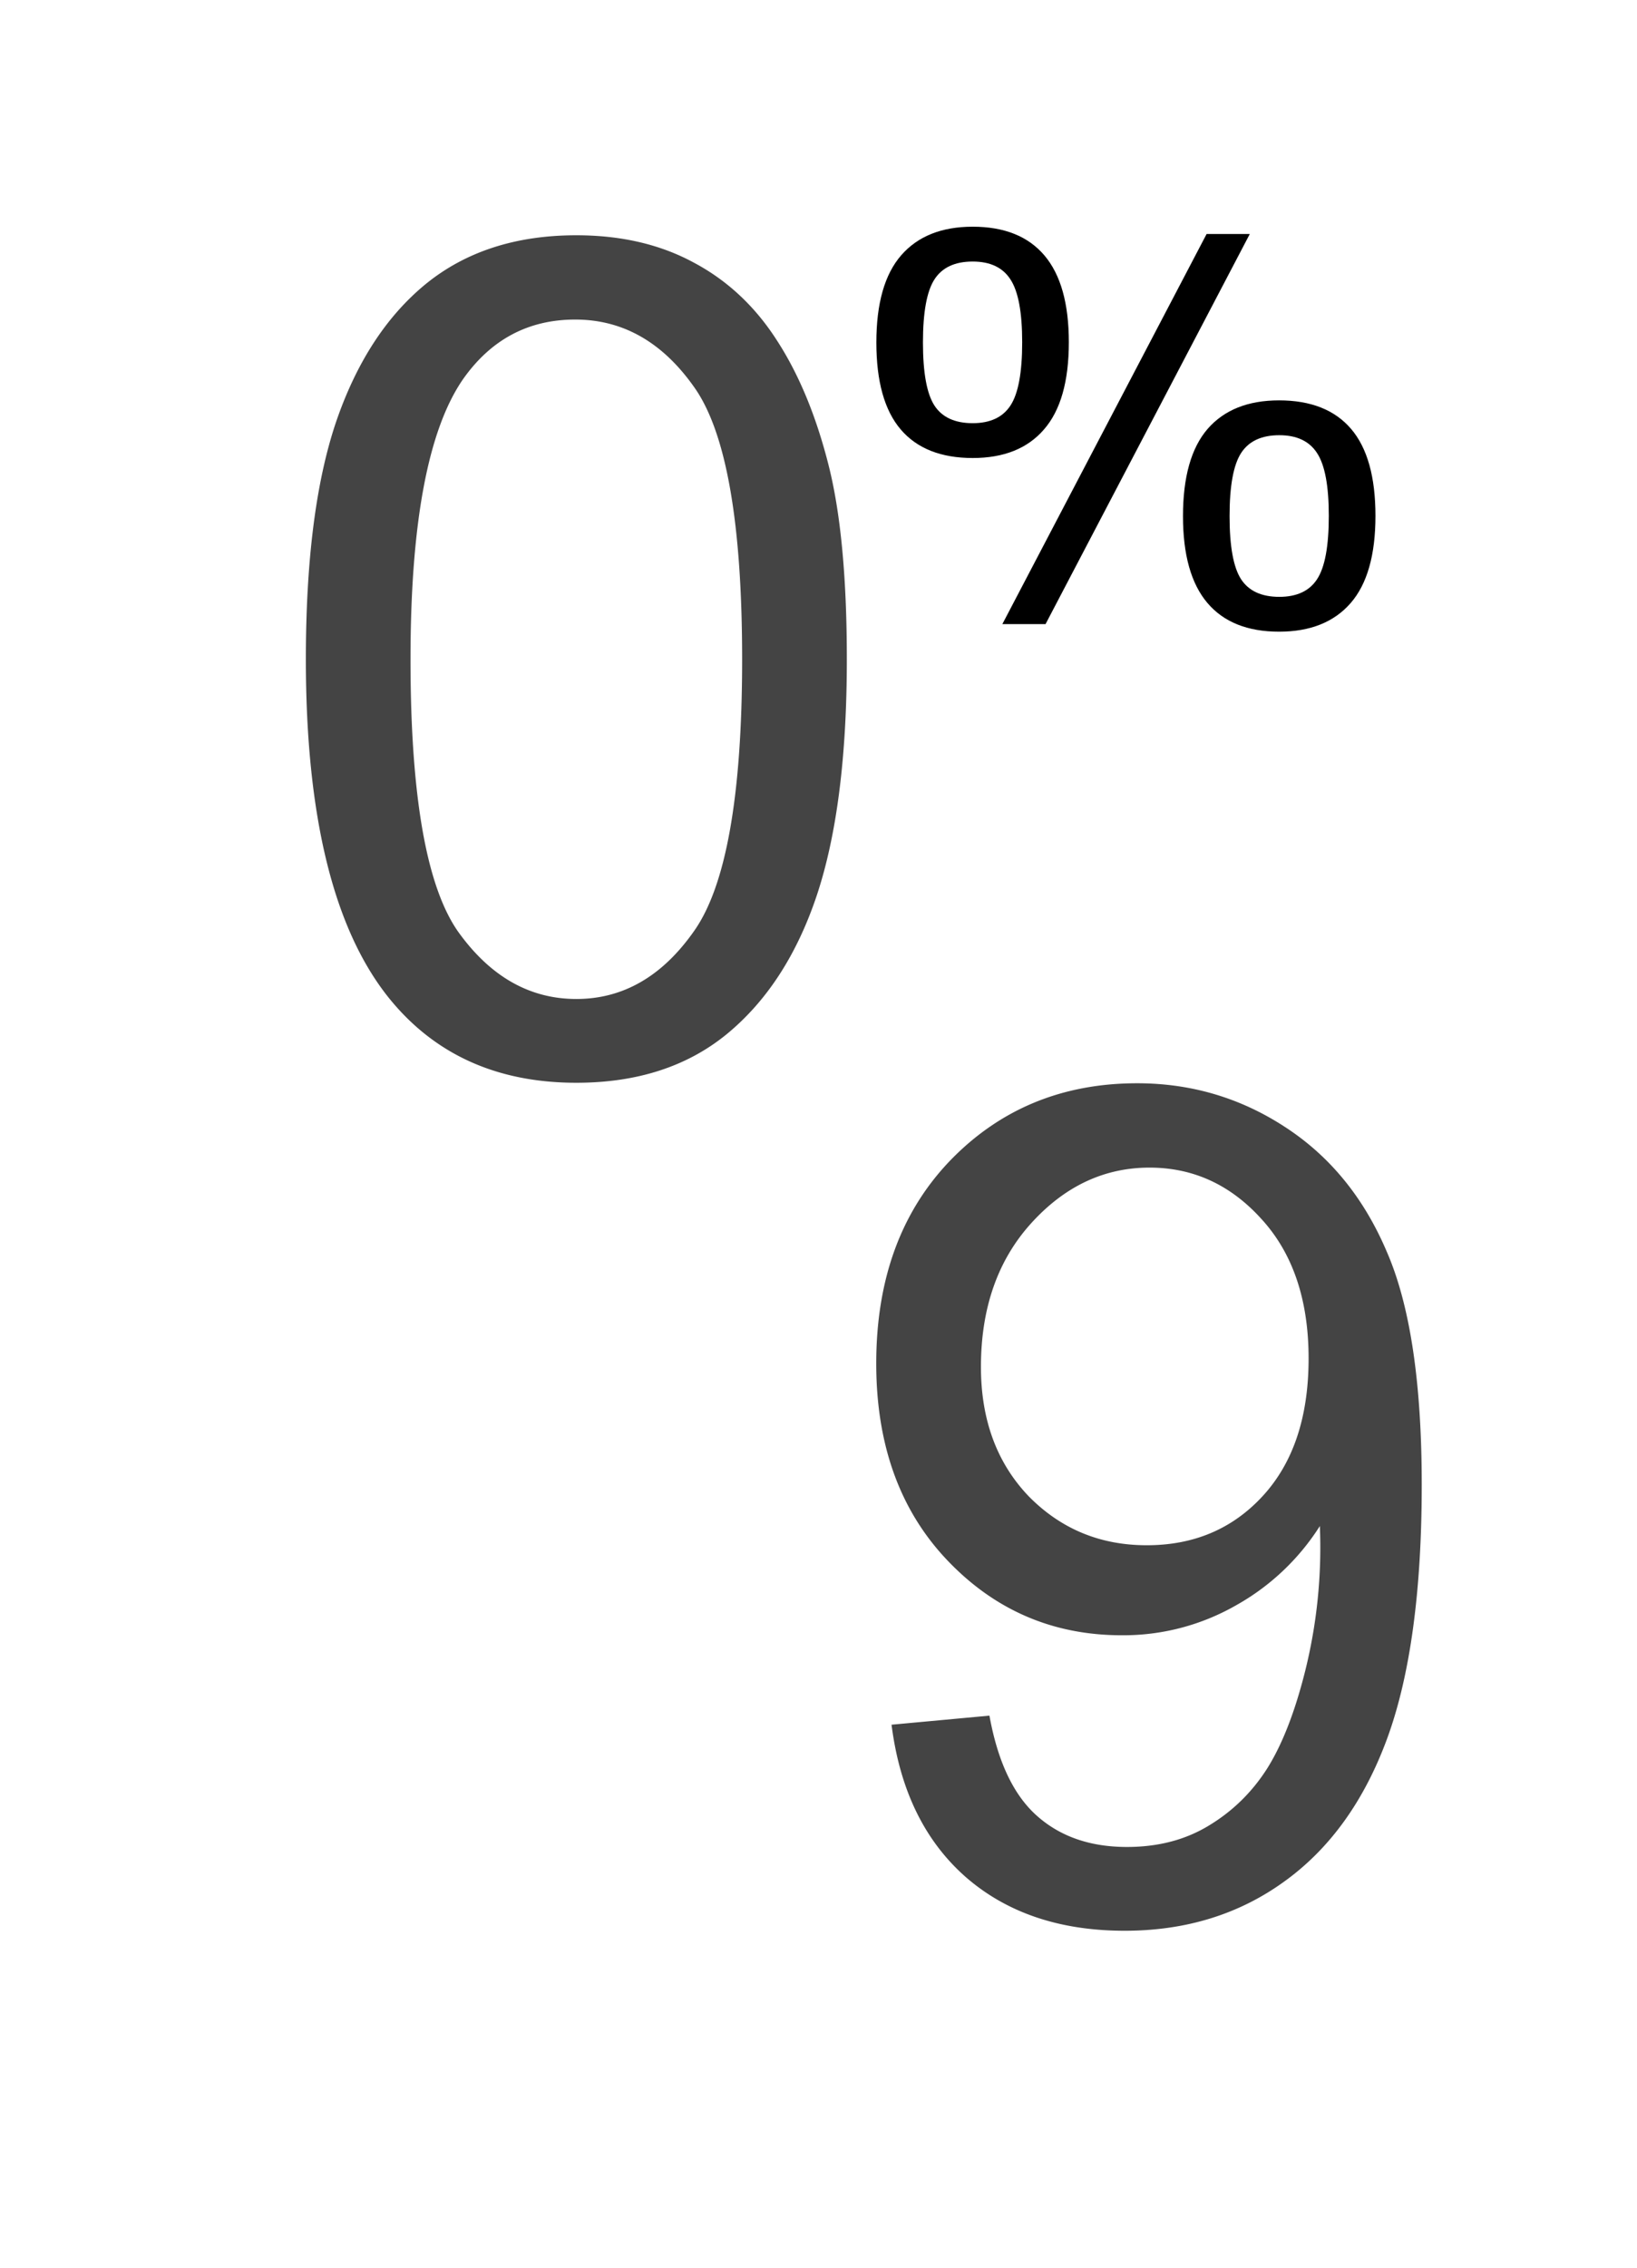 <?xml version="1.0" encoding="UTF-8" standalone="no"?>
<svg
   xmlns:dc="http://purl.org/dc/elements/1.1/"
   xmlns:cc="http://creativecommons.org/ns#"
   xmlns:rdf="http://www.w3.org/1999/02/22-rdf-syntax-ns#"
   xmlns:svg="http://www.w3.org/2000/svg"
   xmlns="http://www.w3.org/2000/svg"
   xmlns:sodipodi="http://sodipodi.sourceforge.net/DTD/sodipodi-0.dtd"
   xmlns:inkscape="http://www.inkscape.org/namespaces/inkscape"
   inkscape:version="1.0 (4035a4fb49, 2020-05-01)"
   sodipodi:docname="inputTypeNumberPercent3.svg"
   id="svg4"
   version="1.1"
   viewBox="0, 0, 26, 36"
   height="36"
   width="26">
  <defs
     id="defs8" />
  <sodipodi:namedview
     inkscape:current-layer="svg4"
     inkscape:window-maximized="1"
     inkscape:window-y="-8"
     inkscape:window-x="72"
     inkscape:cy="13.881788"
     inkscape:cx="12.993694"
     inkscape:zoom="28"
     showgrid="false"
     id="namedview6"
     inkscape:window-height="1177"
     inkscape:window-width="1840"
     inkscape:pageshadow="2"
     inkscape:pageopacity="0"
     guidetolerance="10"
     gridtolerance="10"
     objecttolerance="10"
     borderopacity="1"
     bordercolor="#666666"
     pagecolor="#ffffff" />
  <g
     id="g19" />
  <g
     id="g49">
    <path
       id="path2"
       fill="#444"
       d="M14.16 27.38l1.555-.144c.132.731.383 1.261.755 1.591.371.33.848.494 1.429.494.497 0 .931-.114 1.303-.341.377-.228.686-.53.926-.908.24-.383.44-.899.602-1.546a8.122 8.122 0 0 0 .233-2.3 3.732 3.732 0 0 1-1.33 1.258 3.605 3.605 0 0 1-1.815.476c-1.09 0-2.013-.395-2.768-1.186s-1.133-1.834-1.133-3.128c0-1.336.393-2.411 1.178-3.226.79-.815 1.78-1.223 2.966-1.223.856 0 1.638.231 2.345.692.713.462 1.253 1.12 1.618 1.978.372.85.557 2.085.557 3.702 0 1.684-.182 3.026-.548 4.027-.365.994-.91 1.752-1.636 2.274-.719.52-1.563.781-2.534.781-1.03 0-1.872-.284-2.525-.853-.654-.576-1.046-1.381-1.178-2.418zm6.624-5.815c0-.928-.249-1.666-.746-2.21-.492-.546-1.085-.819-1.78-.819-.719 0-1.345.294-1.878.881s-.8 1.348-.8 2.283c0 .839.252 1.522.755 2.05.51.52 1.135.781 1.878.781.75 0 1.363-.26 1.843-.782.485-.527.728-1.255.728-2.184zM4.858 10.466c0-1.558.158-2.81.476-3.757.324-.952.8-1.686 1.429-2.201.635-.516 1.432-.773 2.39-.773.708 0 1.328.143 1.861.431.533.282.974.692 1.321 1.231.348.534.62 1.187.818 1.96.198.767.297 1.803.297 3.11 0 1.545-.16 2.794-.477 3.747-.317.947-.794 1.68-1.429 2.202-.629.515-1.426.773-2.39.773-1.27 0-2.268-.456-2.993-1.366-.869-1.097-1.303-2.882-1.303-5.357zm1.662 0c0 2.163.252 3.604.755 4.323.51.713 1.136 1.07 1.879 1.07.743 0 1.366-.36 1.87-1.079.508-.719.763-2.157.763-4.314 0-2.169-.255-3.61-.764-4.323-.503-.713-1.132-1.07-1.887-1.07-.743 0-1.336.315-1.78.944-.557.803-.836 2.286-.836 4.45z" />
    <path
       d="m 16.976,5.433 q 0,0.932 -0.395,1.385 -0.391,0.453 -1.131,0.453 -0.757,0 -1.144,-0.453 -0.387,-0.453 -0.387,-1.381 0,-0.932 0.395,-1.385 0.395,-0.453 1.135,-0.453 0.753,0 1.14,0.457 0.387,0.457 0.387,1.377 z M 19.85,3.715 16.606,9.908 h -0.686 l 3.244,-6.193 z m 1.996,4.475 q 0,0.932 -0.395,1.385 -0.395,0.453 -1.135,0.453 -0.753,0 -1.14,-0.457 -0.387,-0.457 -0.387,-1.377 0,-0.932 0.391,-1.385 0.395,-0.453 1.135,-0.453 0.757,0 1.144,0.453 0.387,0.453 0.387,1.381 z M 16.235,5.433 q 0,-0.715 -0.187,-0.998 -0.183,-0.283 -0.599,-0.283 -0.424,0 -0.607,0.283 -0.183,0.283 -0.183,1.002 0,0.72 0.183,1.002 0.183,0.279 0.607,0.279 0.416,0 0.599,-0.279 0.187,-0.283 0.187,-1.006 z m 4.87,2.757 q 0,-0.715 -0.187,-0.998 -0.183,-0.283 -0.599,-0.283 -0.424,0 -0.607,0.283 -0.183,0.283 -0.183,1.002 0,0.72 0.183,1.002 0.183,0.279 0.607,0.279 0.416,0 0.599,-0.279 0.187,-0.283 0.187,-1.006 z"
       style="font-size:8.518px;stroke-width:0.799"
       id="path41" />
  </g>
</svg>
